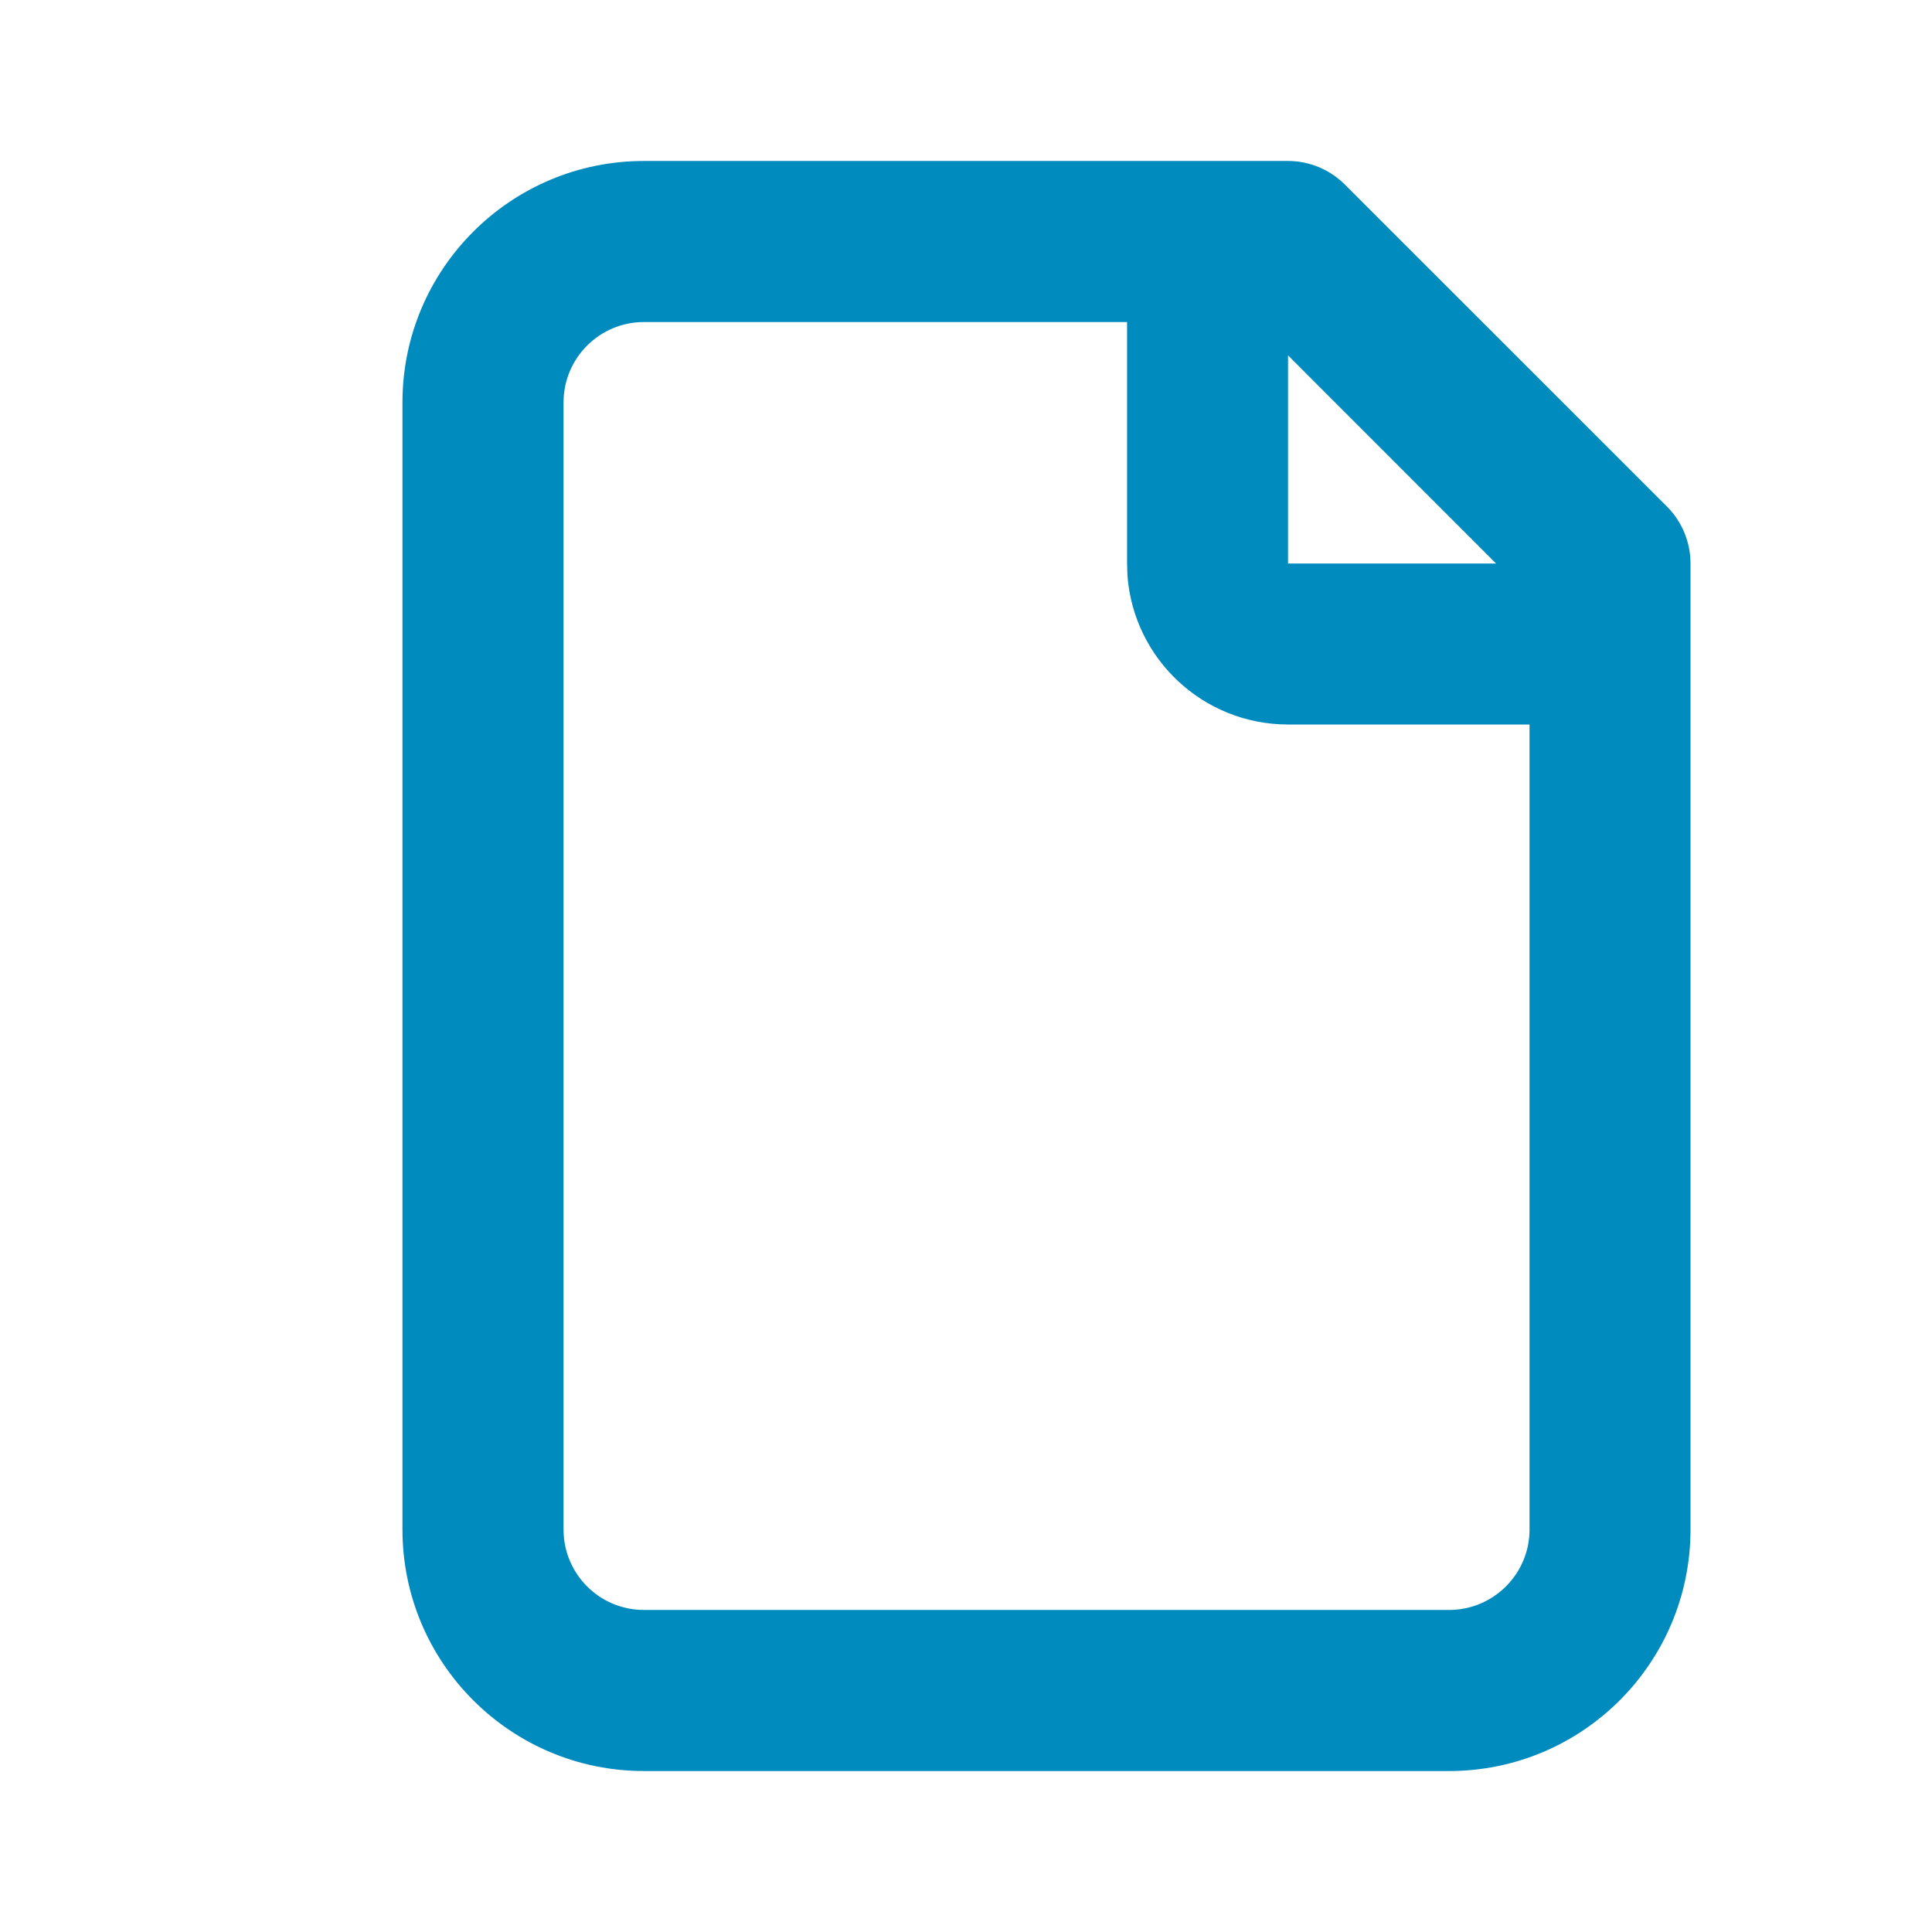 <svg width="16" height="16" viewBox="0 0 16 16" fill="none" xmlns="http://www.w3.org/2000/svg">
<path fill-rule="evenodd" clip-rule="evenodd" d="M9.334 1.333H5.333C4.229 1.333 3.333 2.229 3.333 3.333V12.667C3.333 13.771 4.229 14.667 5.333 14.667H12C13.105 14.667 14 13.771 14 12.667V6V4.667C14 4.49 13.93 4.32 13.805 4.195L11.138 1.529C11.013 1.404 10.844 1.333 10.667 1.333H9.334ZM9.334 2.667H5.333C4.965 2.667 4.667 2.965 4.667 3.333V12.667C4.667 13.035 4.965 13.333 5.333 13.333H12C12.368 13.333 12.667 13.035 12.667 12.667V6H10.667C9.964 6 9.388 5.456 9.337 4.766L9.334 4.667V2.667ZM12.39 4.667L10.667 2.943V4.667H12.39Z" fill="#008BBF"/>
</svg>
